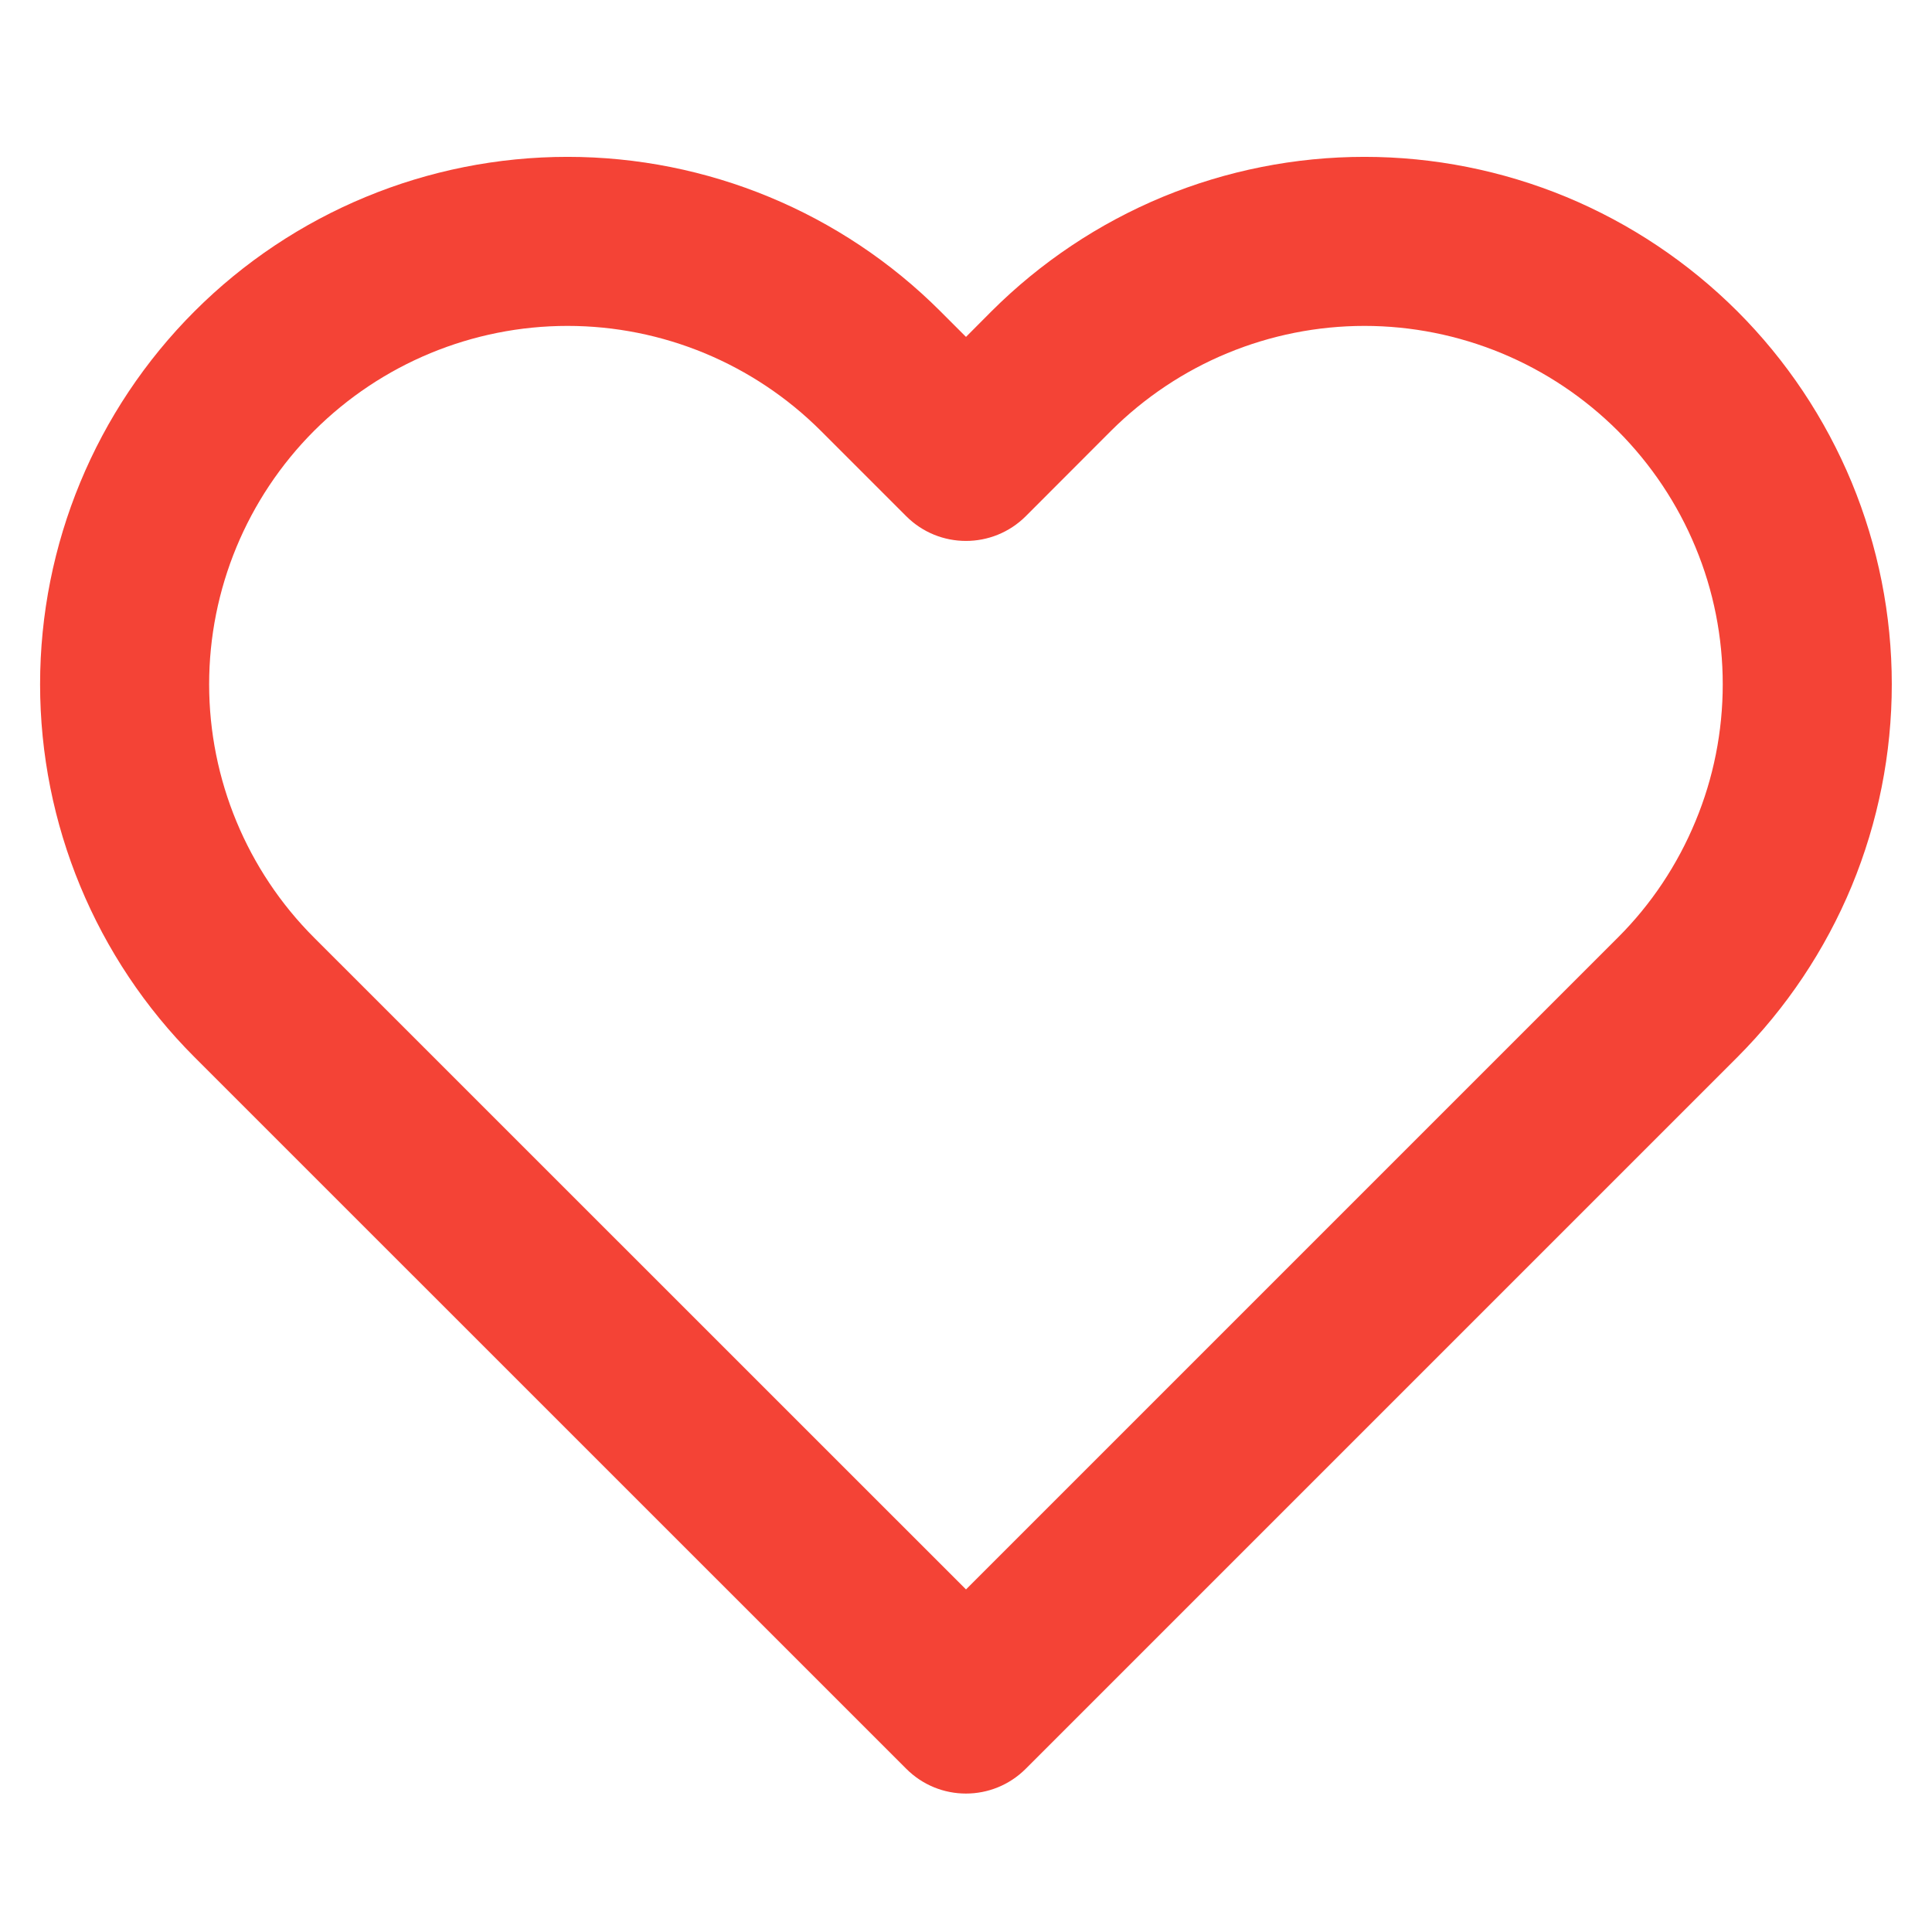 <svg xmlns="http://www.w3.org/2000/svg" width="16" height="16" viewBox="0 0 16 16" fill="none">
<path fill-rule="evenodd" clip-rule="evenodd" d="M9.628 1.631C10.158 1.412 10.726 1.299 11.3 1.299C11.873 1.299 12.441 1.412 12.971 1.631C13.501 1.851 13.982 2.173 14.388 2.578C14.794 2.984 15.115 3.465 15.335 3.995C15.554 4.525 15.667 5.093 15.667 5.667C15.667 6.24 15.554 6.808 15.335 7.338C15.115 7.868 14.793 8.349 14.388 8.755C14.388 8.755 14.388 8.755 14.388 8.755L8.495 14.648C8.221 14.922 7.778 14.922 7.505 14.648L1.611 8.755C0.792 7.936 0.332 6.825 0.332 5.667C0.332 4.508 0.792 3.397 1.611 2.578C2.43 1.759 3.541 1.299 4.7 1.299C5.858 1.299 6.969 1.759 7.788 2.578L8 2.79L8.211 2.578C8.211 2.579 8.211 2.578 8.211 2.578C8.617 2.173 9.098 1.851 9.628 1.631ZM13.398 3.568C13.122 3.293 12.795 3.074 12.435 2.925C12.075 2.776 11.689 2.699 11.3 2.699C10.91 2.699 10.524 2.776 10.164 2.925C9.804 3.074 9.477 3.293 9.201 3.568L8.495 4.275C8.221 4.548 7.778 4.548 7.505 4.275L6.798 3.568C6.241 3.012 5.487 2.699 4.7 2.699C3.913 2.699 3.158 3.012 2.601 3.568C2.045 4.125 1.732 4.88 1.732 5.667C1.732 6.454 2.045 7.209 2.601 7.765L8 13.163L13.398 7.765C13.674 7.49 13.892 7.162 14.041 6.802C14.191 6.442 14.267 6.056 14.267 5.667C14.267 5.277 14.191 4.891 14.041 4.531C13.892 4.171 13.673 3.844 13.398 3.568Z" fill="#f44336"/>
</svg>